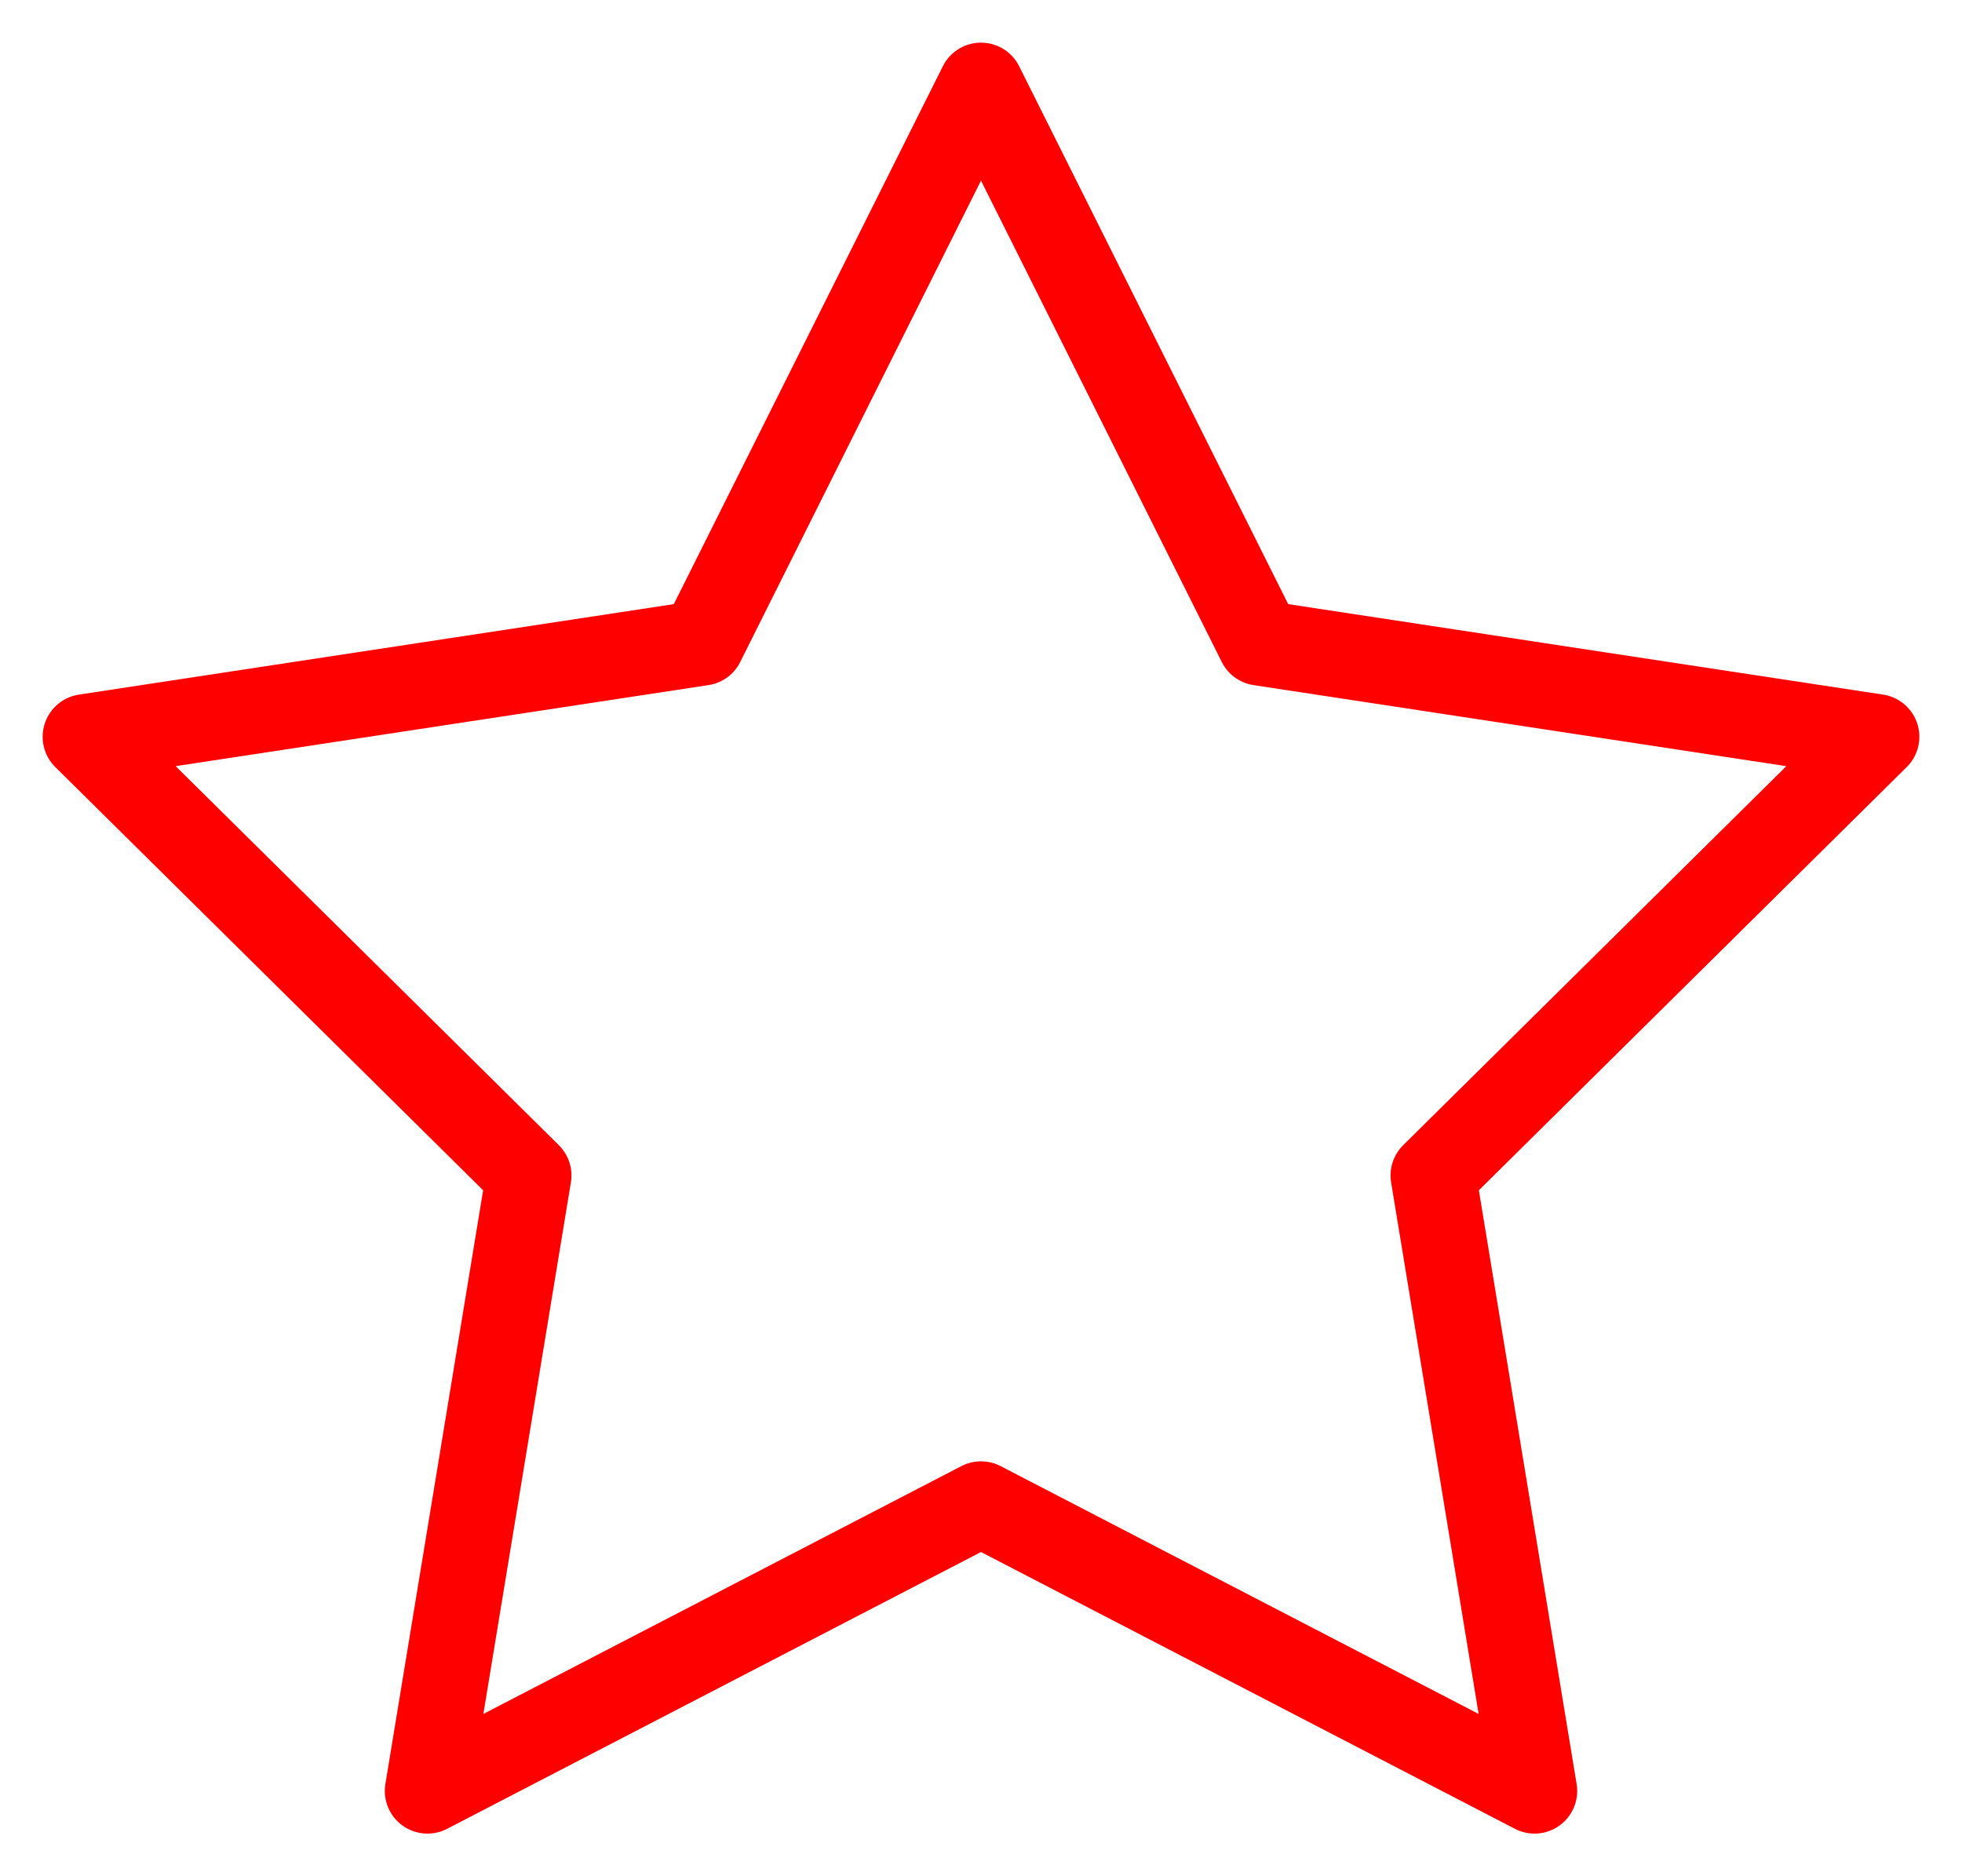 <svg width="23" height="22" viewBox="0 0 23 22" fill="none" xmlns="http://www.w3.org/2000/svg">
<path d="M11.5 1L14.77 7.539L22 8.639L16.801 13.783L17.989 21L11.5 17.635L5.011 21L6.199 13.783L1 8.639L8.23 7.539L11.5 1Z" stroke="#FE0000" stroke-miterlimit="10" stroke-linecap="round" stroke-linejoin="round"/>
</svg>
